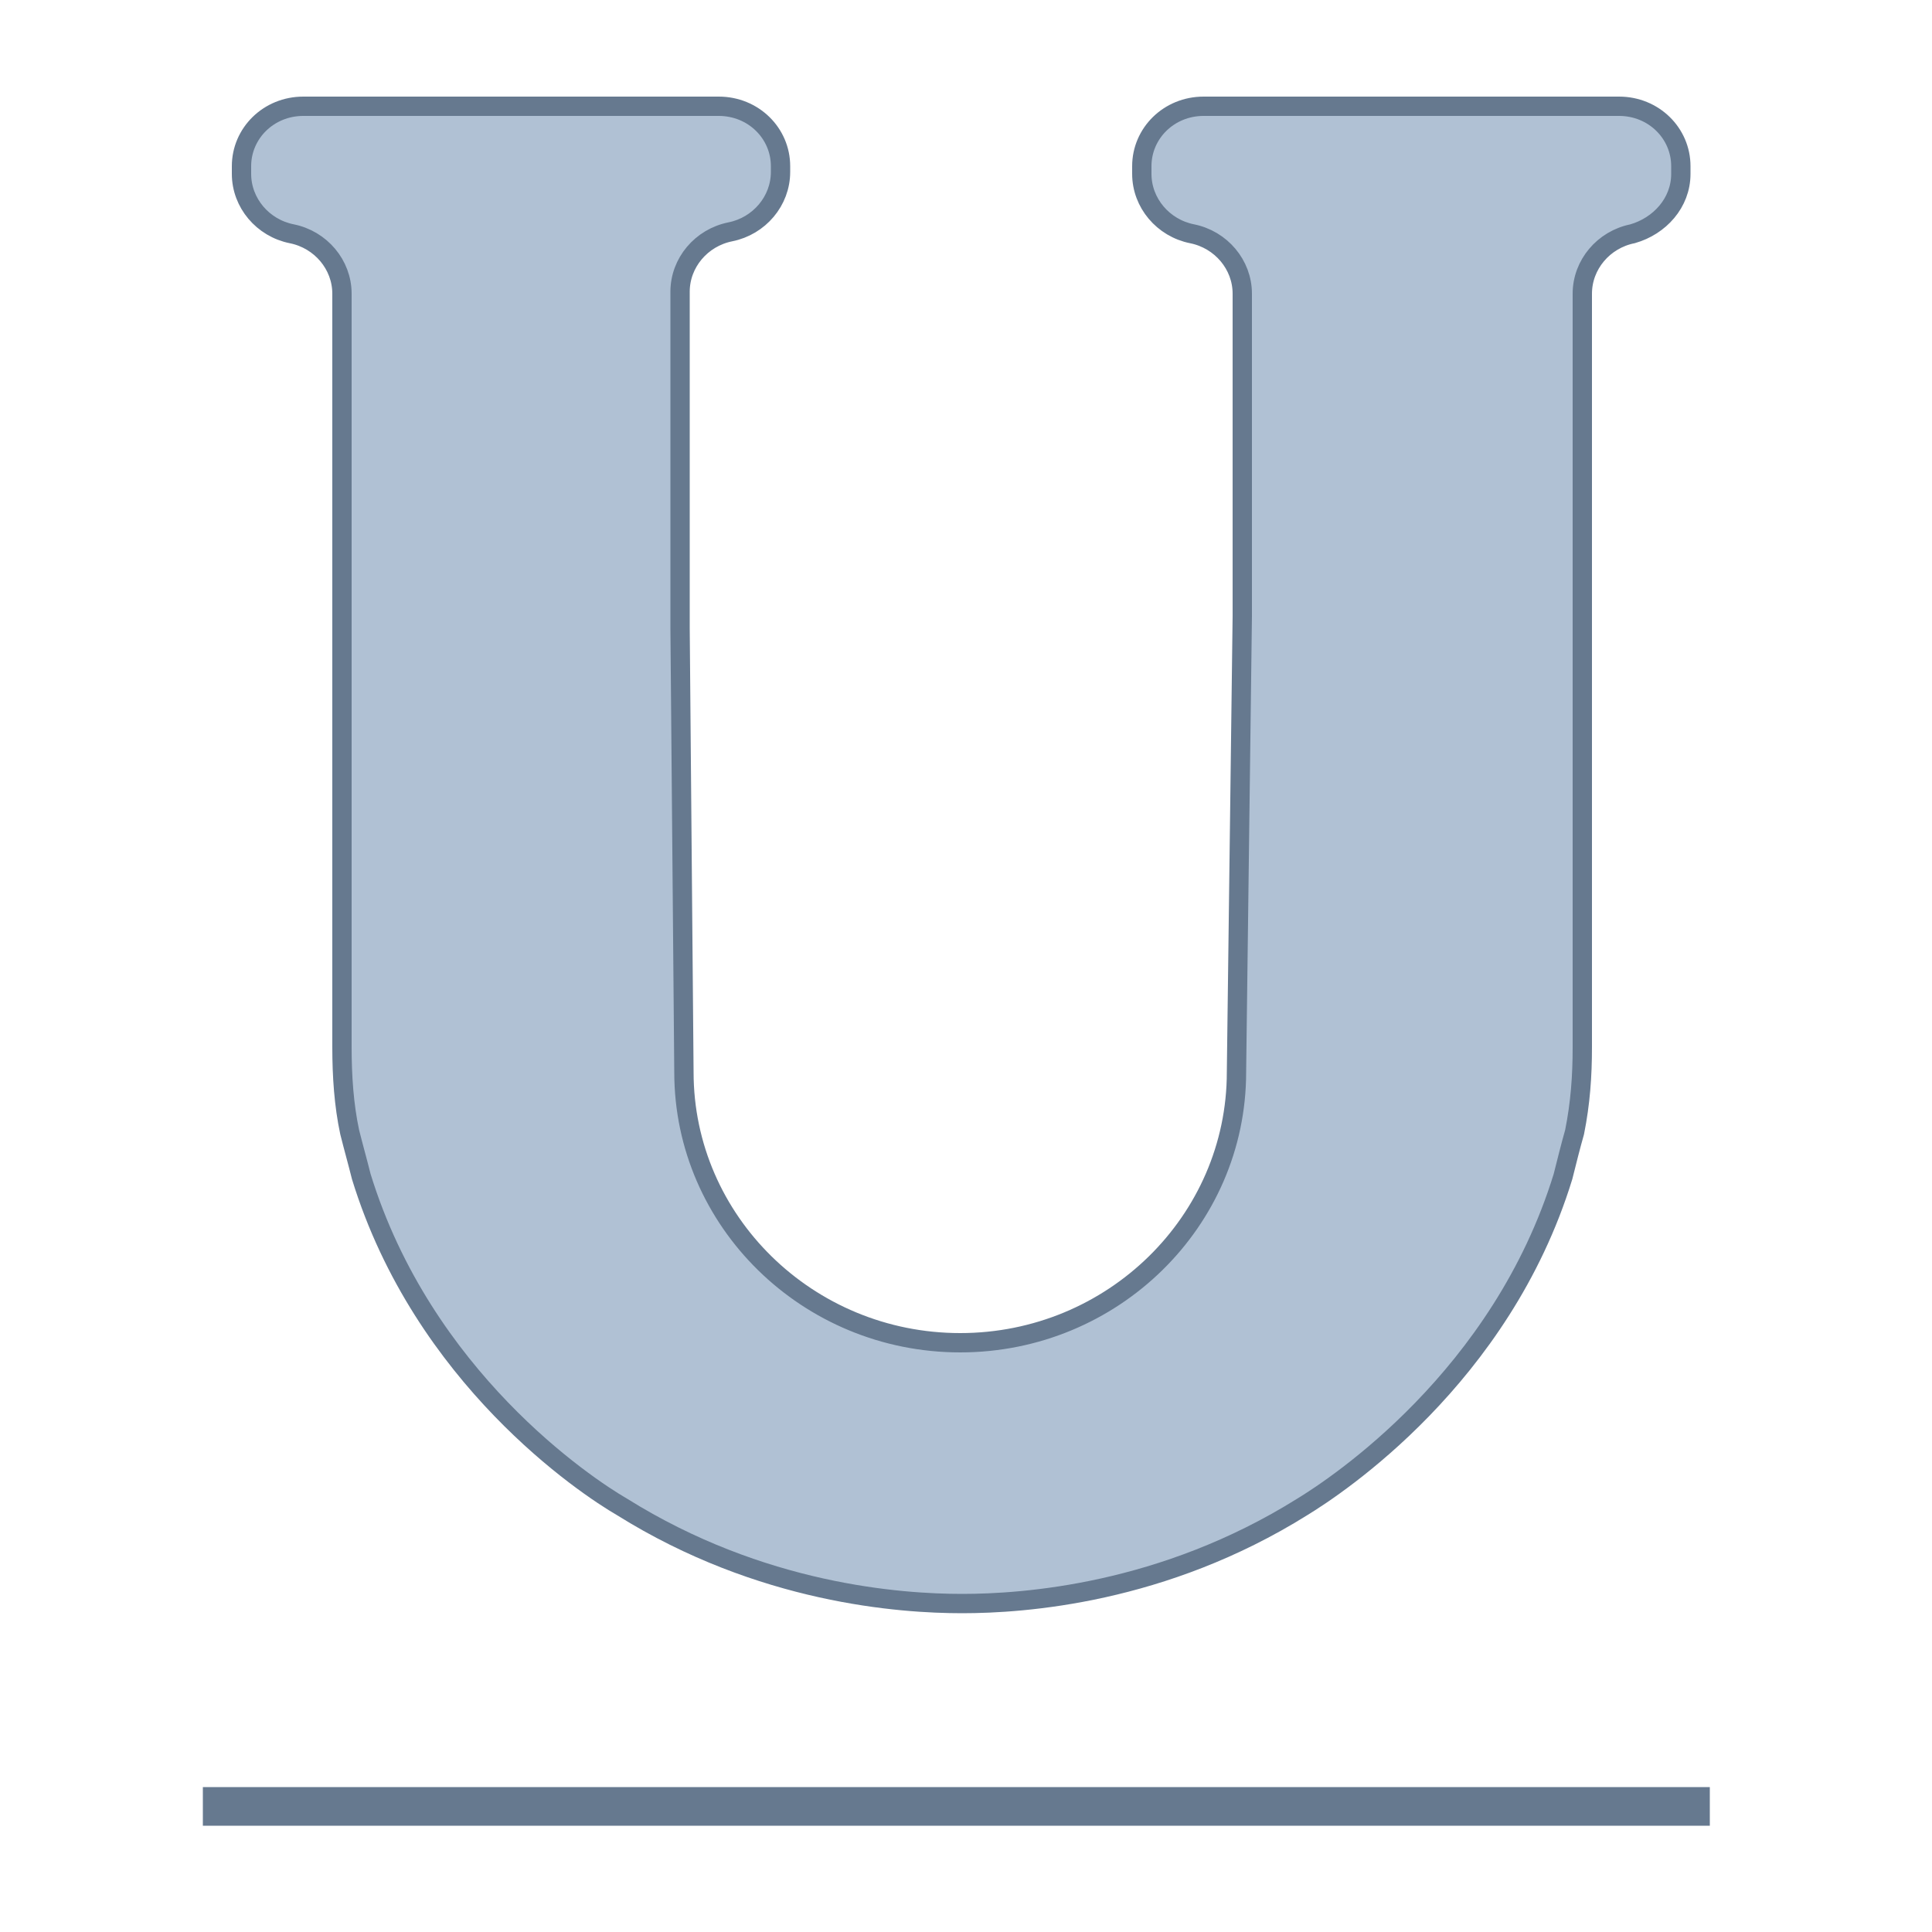 <?xml version="1.0" encoding="utf-8"?>
<!-- Generator: Adobe Illustrator 23.0.3, SVG Export Plug-In . SVG Version: 6.00 Build 0)  -->
<svg version="1.1" id="Layer_1" xmlns="http://www.w3.org/2000/svg" xmlns:xlink="http://www.w3.org/1999/xlink" x="0px" y="0px"
	 viewBox="0 0 100 100" style="enable-background:new 0 0 100 100;" xml:space="preserve">
<style type="text/css">
	.st0{display:none;}
	.st1{display:inline;fill:#B0C1D4;stroke:#66798F;stroke-miterlimit:10;}
	.st2{display:inline;fill:#FFFFFF;stroke:#66798F;stroke-miterlimit:10;}
	.st3{display:inline;fill:#8BB7F0;stroke:#4E7AB5;stroke-miterlimit:10;}
	.st4{display:inline;fill:#36404D;}
	.st5{display:inline;fill:#BAE0BD;stroke:#5E9C76;stroke-miterlimit:10;}
	.st6{display:none;fill:#F78F8F;stroke:#C74444;stroke-miterlimit:10;}
	.st7{display:none;fill:#B0C1D4;stroke:#66798F;stroke-miterlimit:10;}
	.st8{display:inline;fill:#FFFFFF;stroke:#4E7AB5;stroke-miterlimit:10;}
	.st9{display:inline;}
	.st10{fill:#4E7AB5;}
	.st11{font-family:'Arial-BoldMT';}
	.st12{font-size:24.794px;}
	.st13{display:inline;fill:#4E7AB5;}
	.st14{fill:#B0C1D4;stroke:#66798F;stroke-miterlimit:10;}
	.st15{fill:#66798F;}
</style>
<g id="underline">
	<path class="st14" d="M64,55.5c0,7.7-6.4,14-14.3,14s-14.3-6.3-14.3-14l-0.2-23V15.1c0-1.5,1.1-2.8,2.6-3.1l0,0
		c1.5-0.3,2.6-1.6,2.6-3.1V8.6c0-1.7-1.4-3.1-3.2-3.1H15.7c-1.8,0-3.2,1.4-3.2,3.1V9c0,1.5,1.1,2.8,2.6,3.1l0,0
		c1.5,0.3,2.6,1.6,2.6,3.1l0,39c0,1.5,0.1,3,0.4,4.4c0.2,0.8,0.4,1.5,0.6,2.3c3.2,10.4,11.6,16,13.5,17.1c7.2,4.5,14.4,5,17.6,5
		c3.2,0,10.4-0.5,17.6-5c1.8-1.1,10.3-6.7,13.5-17.1c0.2-0.8,0.4-1.6,0.6-2.3c0.3-1.5,0.4-2.9,0.4-4.4l0-39c0-1.5,1.1-2.8,2.6-3.1
		l0,0C85.9,11.7,87,10.5,87,9V8.6c0-1.7-1.4-3.1-3.2-3.1H62.3c-1.8,0-3.2,1.4-3.2,3.1V9c0,1.5,1.1,2.8,2.6,3.1l0,0
		c1.5,0.3,2.6,1.6,2.6,3.1v16.7L64,55.5z"/>
	<rect x="10.5" y="92.5" class="st15" width="78" height="2"/>
</g>
</svg>
